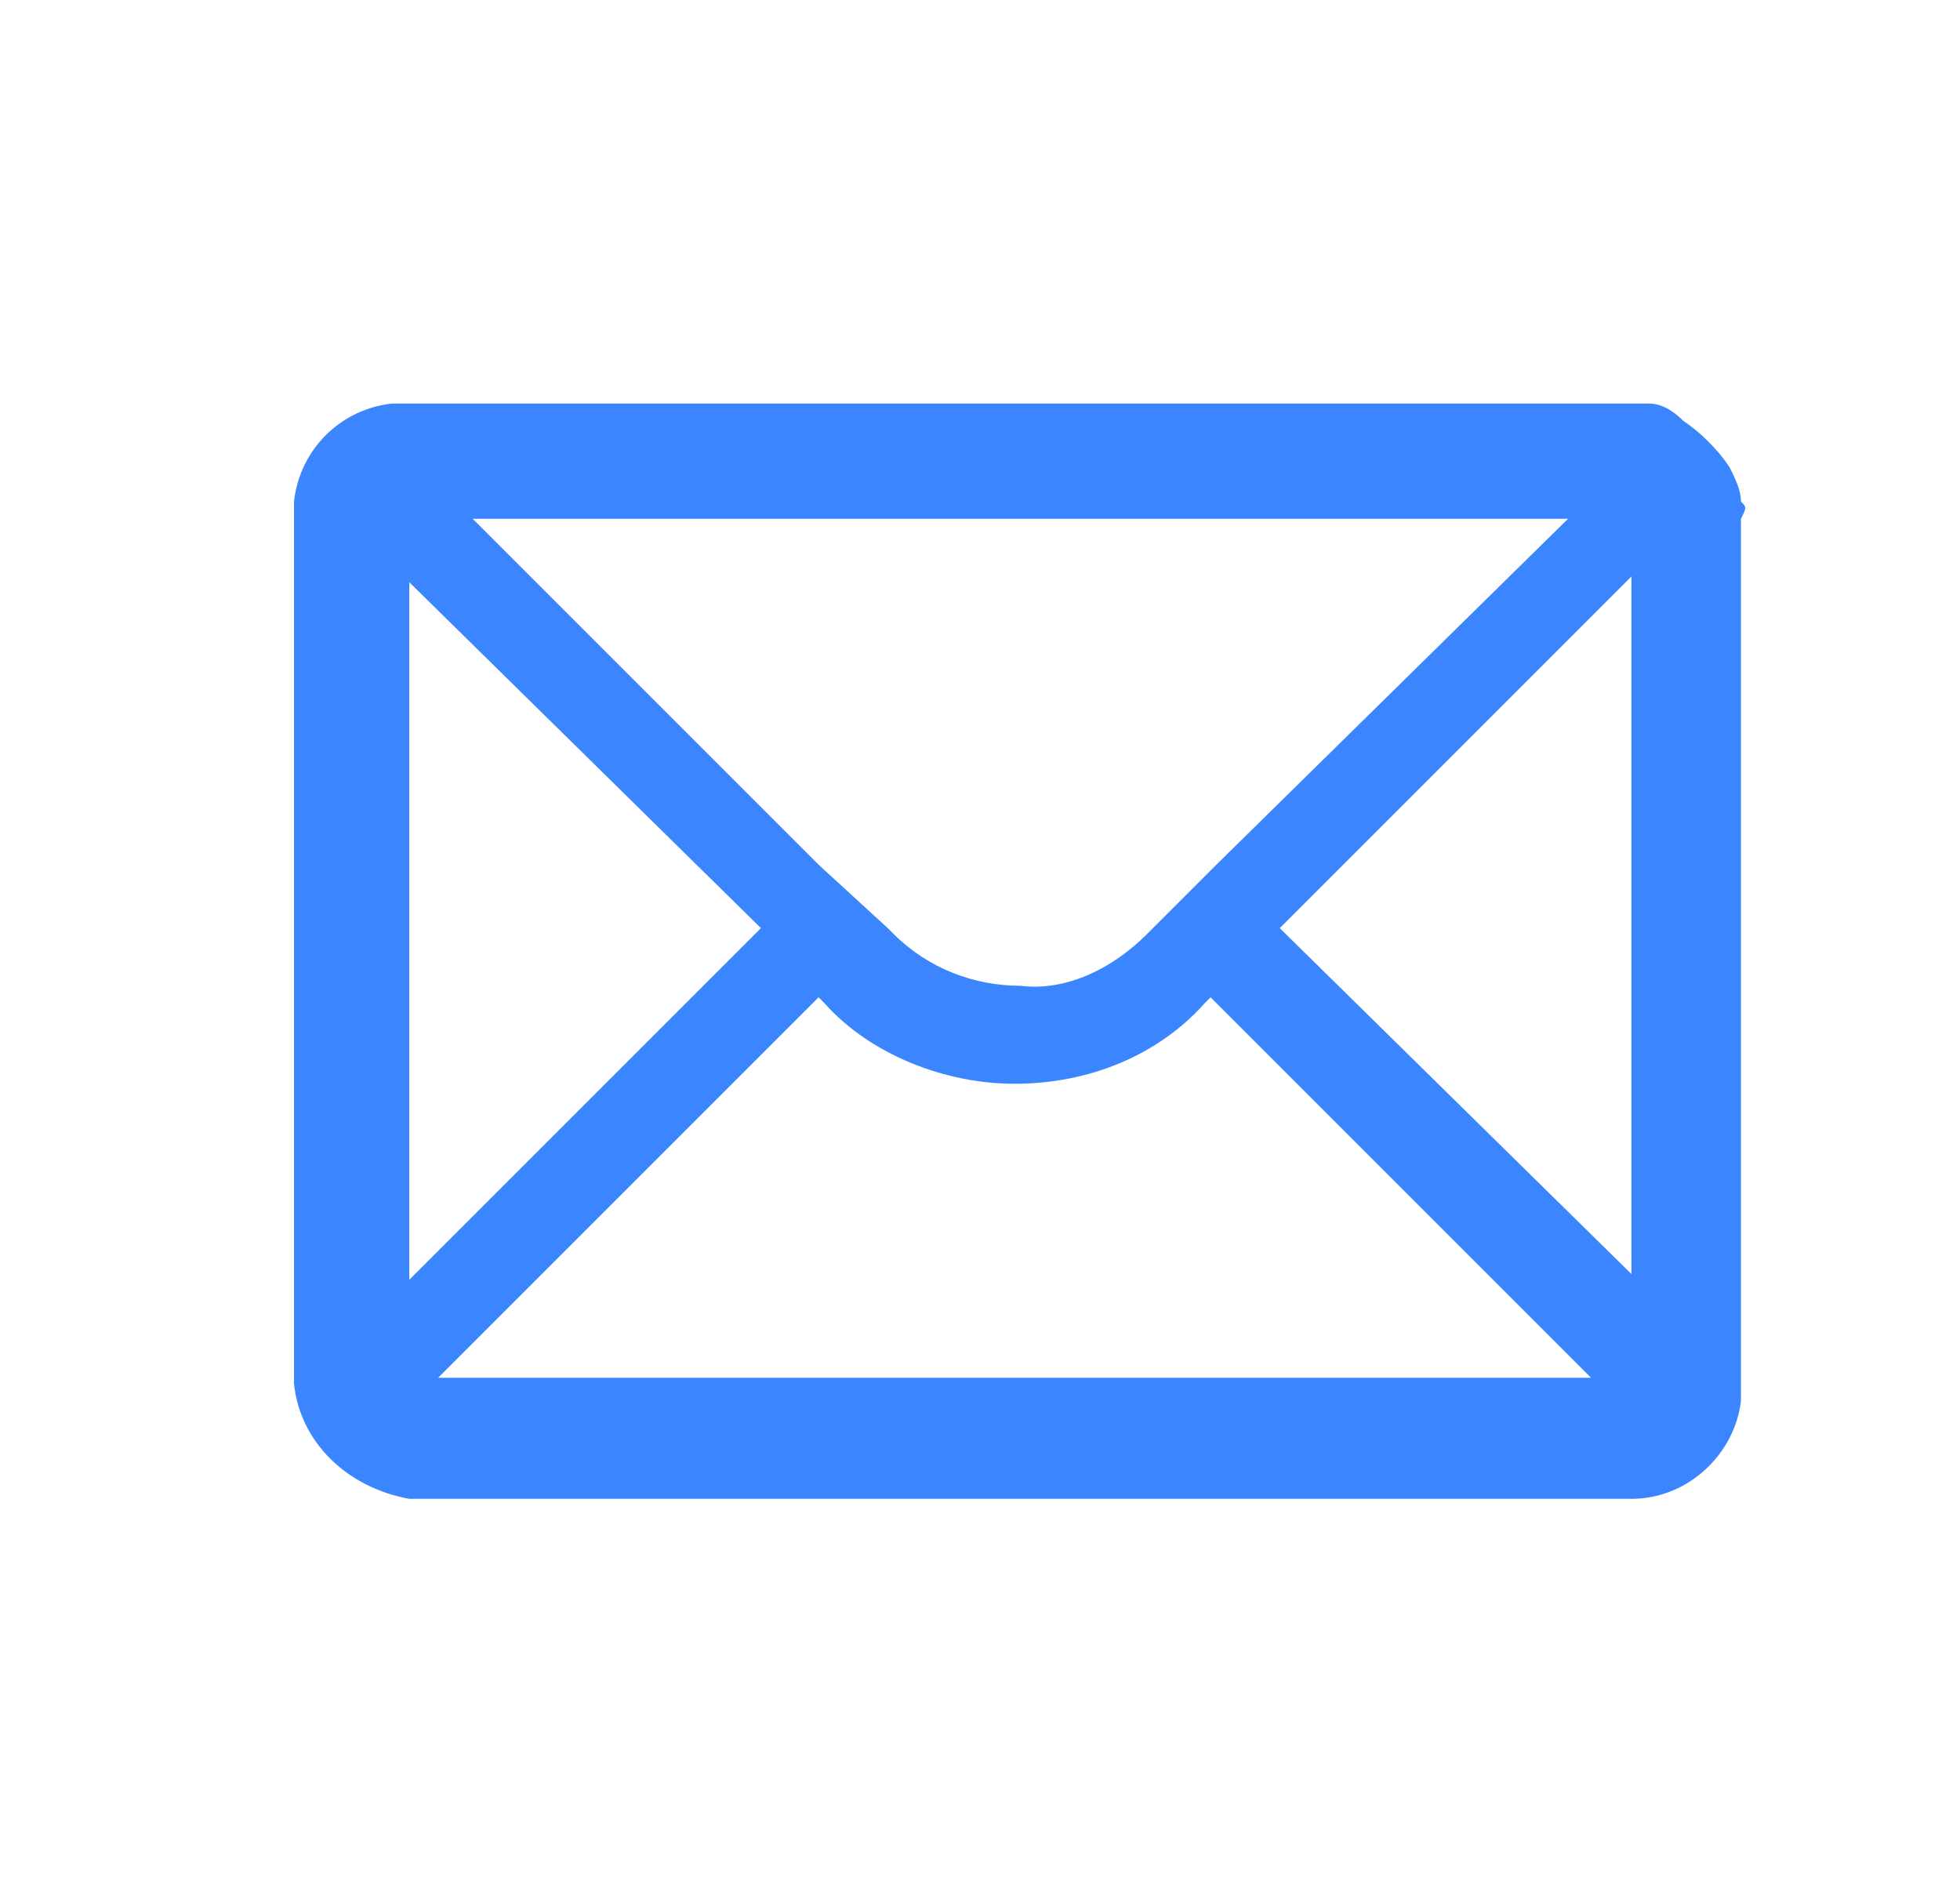 <?xml version="1.0" encoding="utf-8"?>
<!-- Generator: Adobe Illustrator 24.3.0, SVG Export Plug-In . SVG Version: 6.00 Build 0)  -->
<svg version="1.1" id="Layer_1" xmlns="http://www.w3.org/2000/svg" xmlns:xlink="http://www.w3.org/1999/xlink" x="0px" y="0px"
	 viewBox="0 0 34 33" style="enable-background:new 0 0 34 33;" xml:space="preserve">
<style type="text/css">
	.st0{fill:none;}
	.st1{fill:#202124;}
	.st2{fill:#3B86FF;}
</style>
<rect class="st0" width="34" height="33"/>
<g id="email">
	<g id="email-2" transform="translate(3 7)">
		<path id="Path_7456" class="st0" d="M25.2,14.1V4.1l-5,5L25.2,14.1z"/>
		<path id="Path_7457" class="st1" d="M6.3,9.6"/>
		<path id="Path_7458" class="st1" d="M0,0.8"/>
		<path id="Path_7459" class="st2" d="M27.2,1.7c0-0.2-0.1-0.4-0.2-0.6c-0.2-0.3-0.5-0.6-0.8-0.8C26,0.1,25.8,0,25.6,0
			C26.1,0,3.9,0,3.8,0C2.9,0.1,2.2,0.8,2.1,1.7c0,0.1,0,0.2,0,0.3v15c0.1,1,0.9,1.8,2,2h21.2c1,0,1.8-0.8,1.9-1.7c0-0.1,0-0.1,0-0.2
			V2C27.3,1.8,27.3,1.8,27.2,1.7z M25.3,15.1L25.3,15.1l-6.1-6l6.1-6.1V15.1L25.3,15.1z M24.2,2L18.1,8L17,9.1l-0.1,0.1
			c-0.6,0.6-1.4,1-2.2,0.9c-0.8,0-1.6-0.3-2.2-0.9l-0.1-0.1L11.2,8L5.2,2H24.2L24.2,2z M4.1,3.1L4.1,3.1l6.1,6l-6.1,6.1V3.1L4.1,3.1
			z M4.8,16.9H4.6l6.6-6.6l0.1,0.1c0.8,0.9,2.1,1.4,3.3,1.4c1.3,0,2.5-0.5,3.3-1.4l0.1-0.1l6.6,6.6H4.8L4.8,16.9z"/>
	</g>
</g>
</svg>

